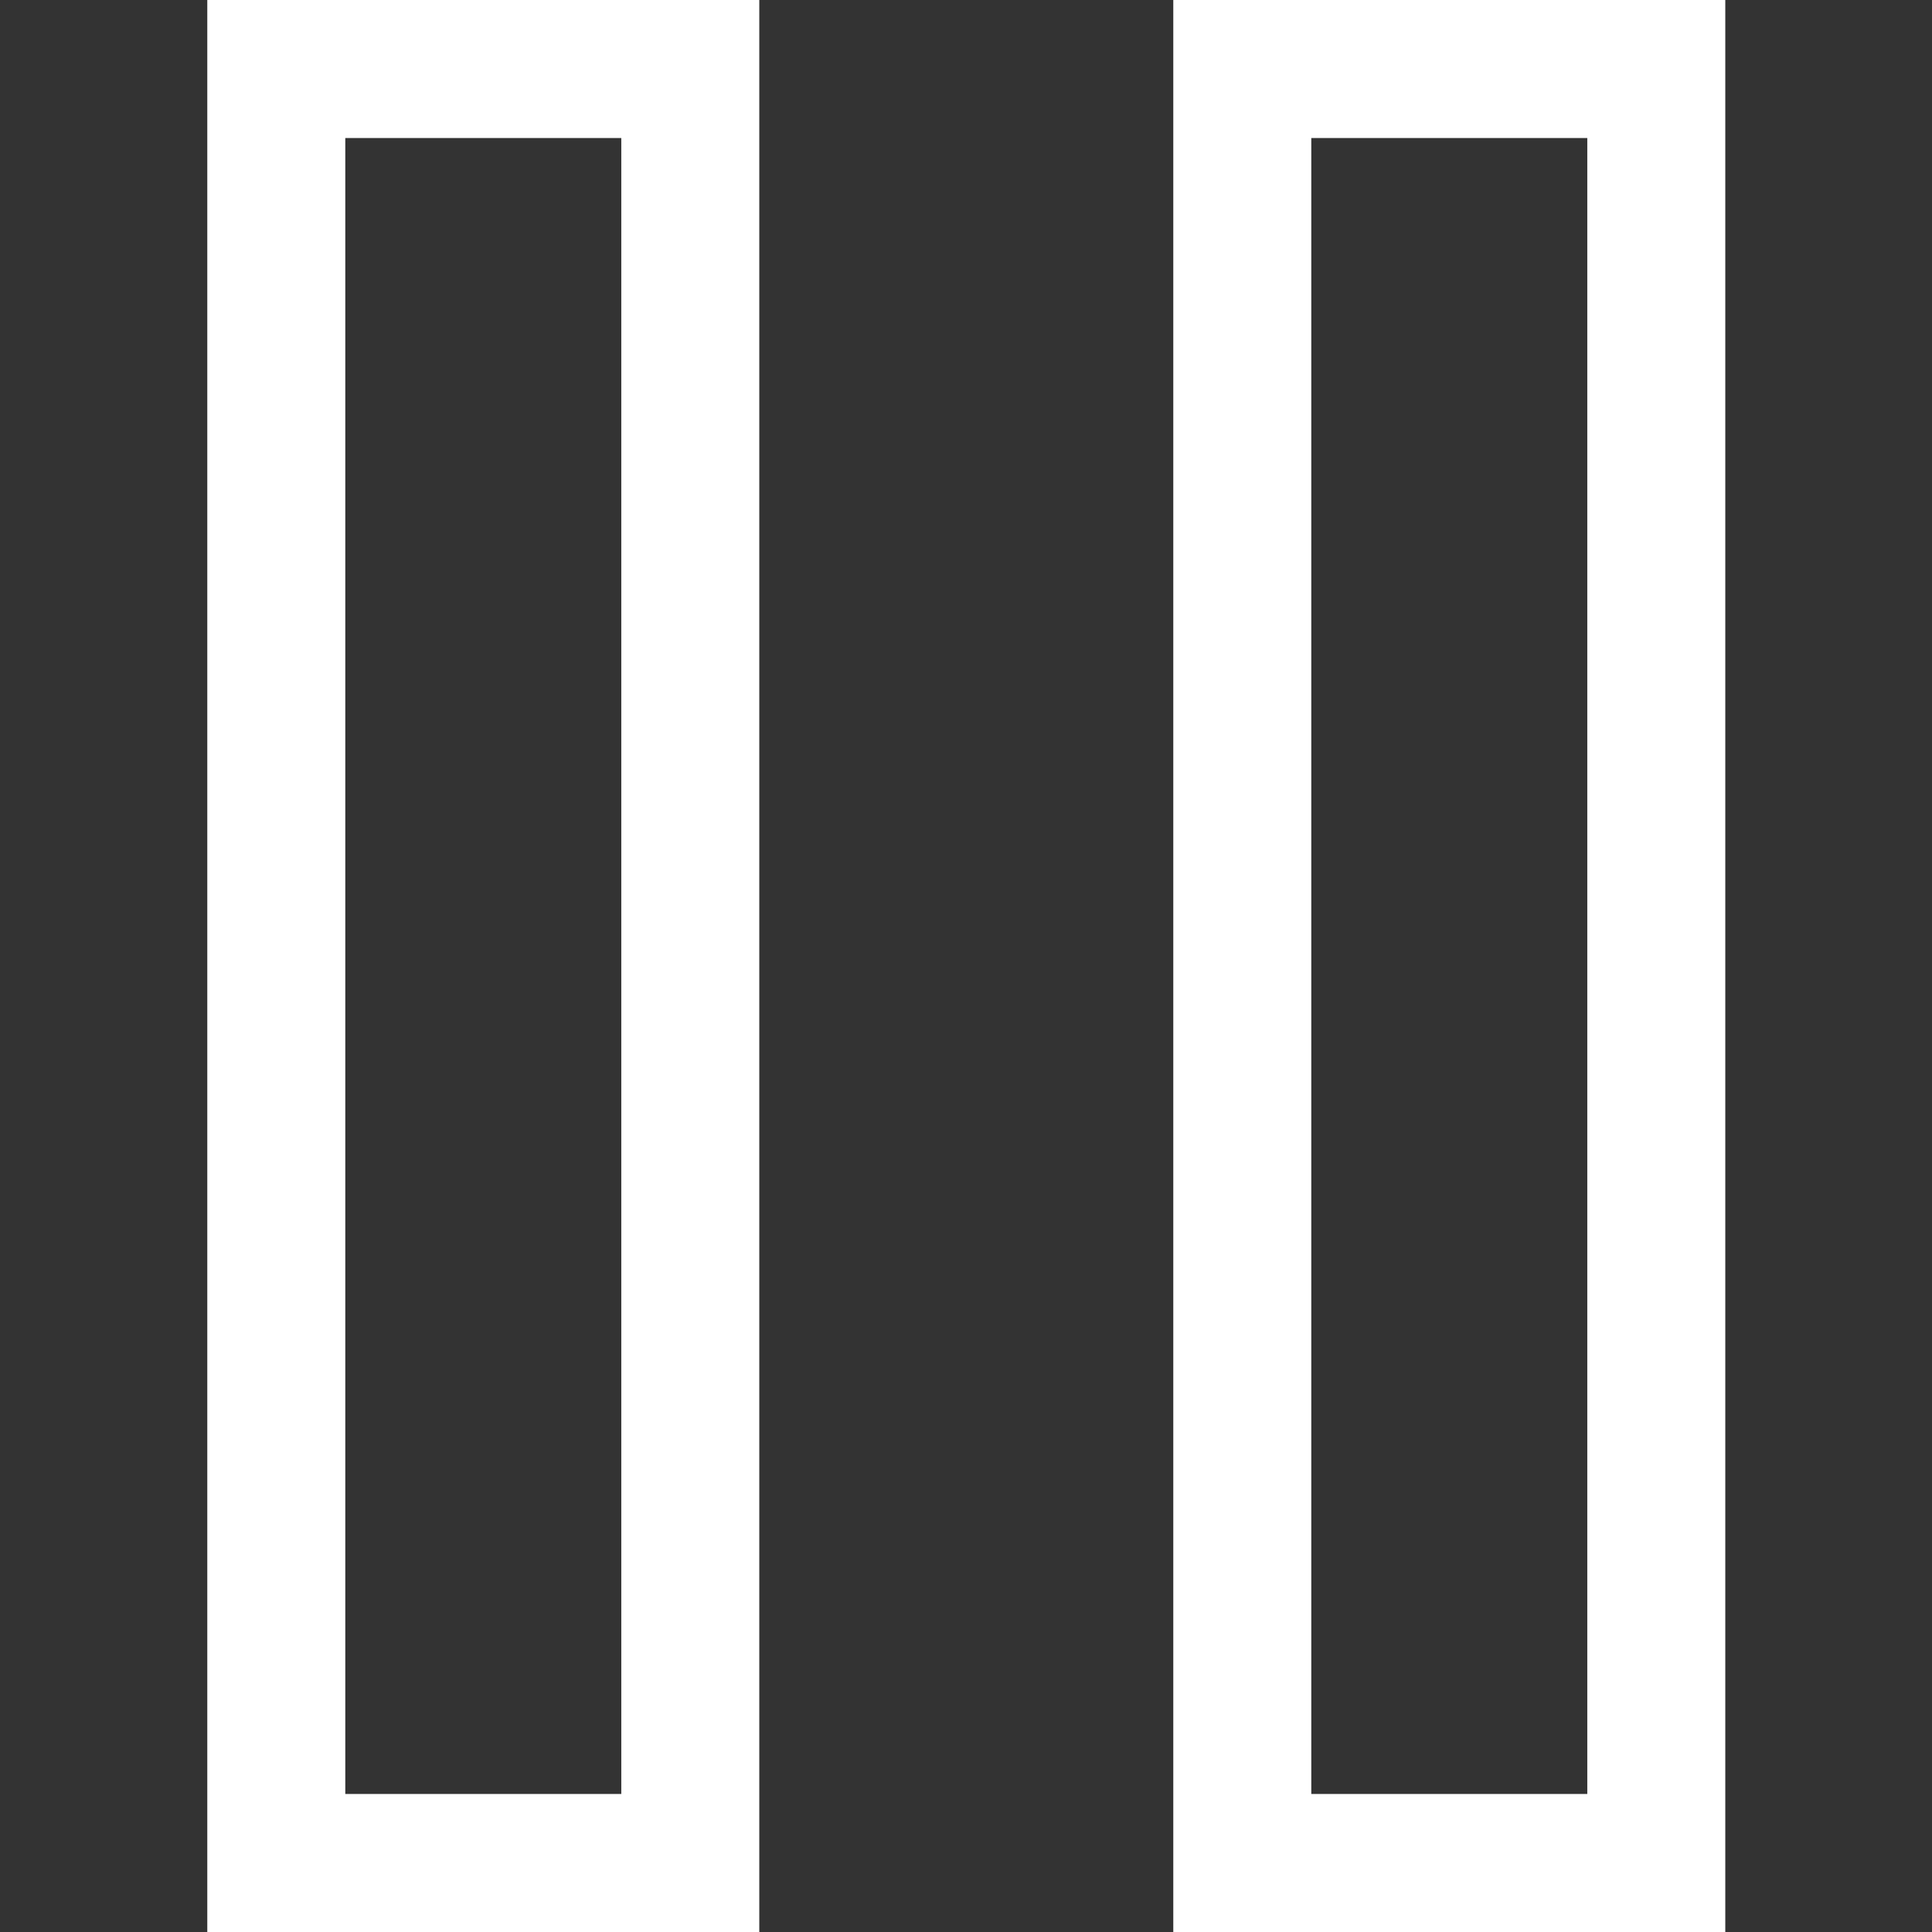 <?xml version="1.0" encoding="utf-8"?><!-- Uploaded to: SVG Repo, www.svgrepo.com, Generator: SVG Repo Mixer Tools -->
<svg fill="white" viewBox="0 0 1920 1920" xmlns="http://www.w3.org/2000/svg">
    <rect x="0" y="0" width="1920" height="1920" fill="#333333" stroke="none"/>
    <path d="M206 1920h548.571V0H206v1920ZM1714.571 0v1920H1166V0h548.571ZM617.43 137.143v1645.714H343.143V137.143h274.286Zm685.714 1645.714h274.286V137.143h-274.286v1645.714Z" fill-rule="evenodd"/>
</svg>